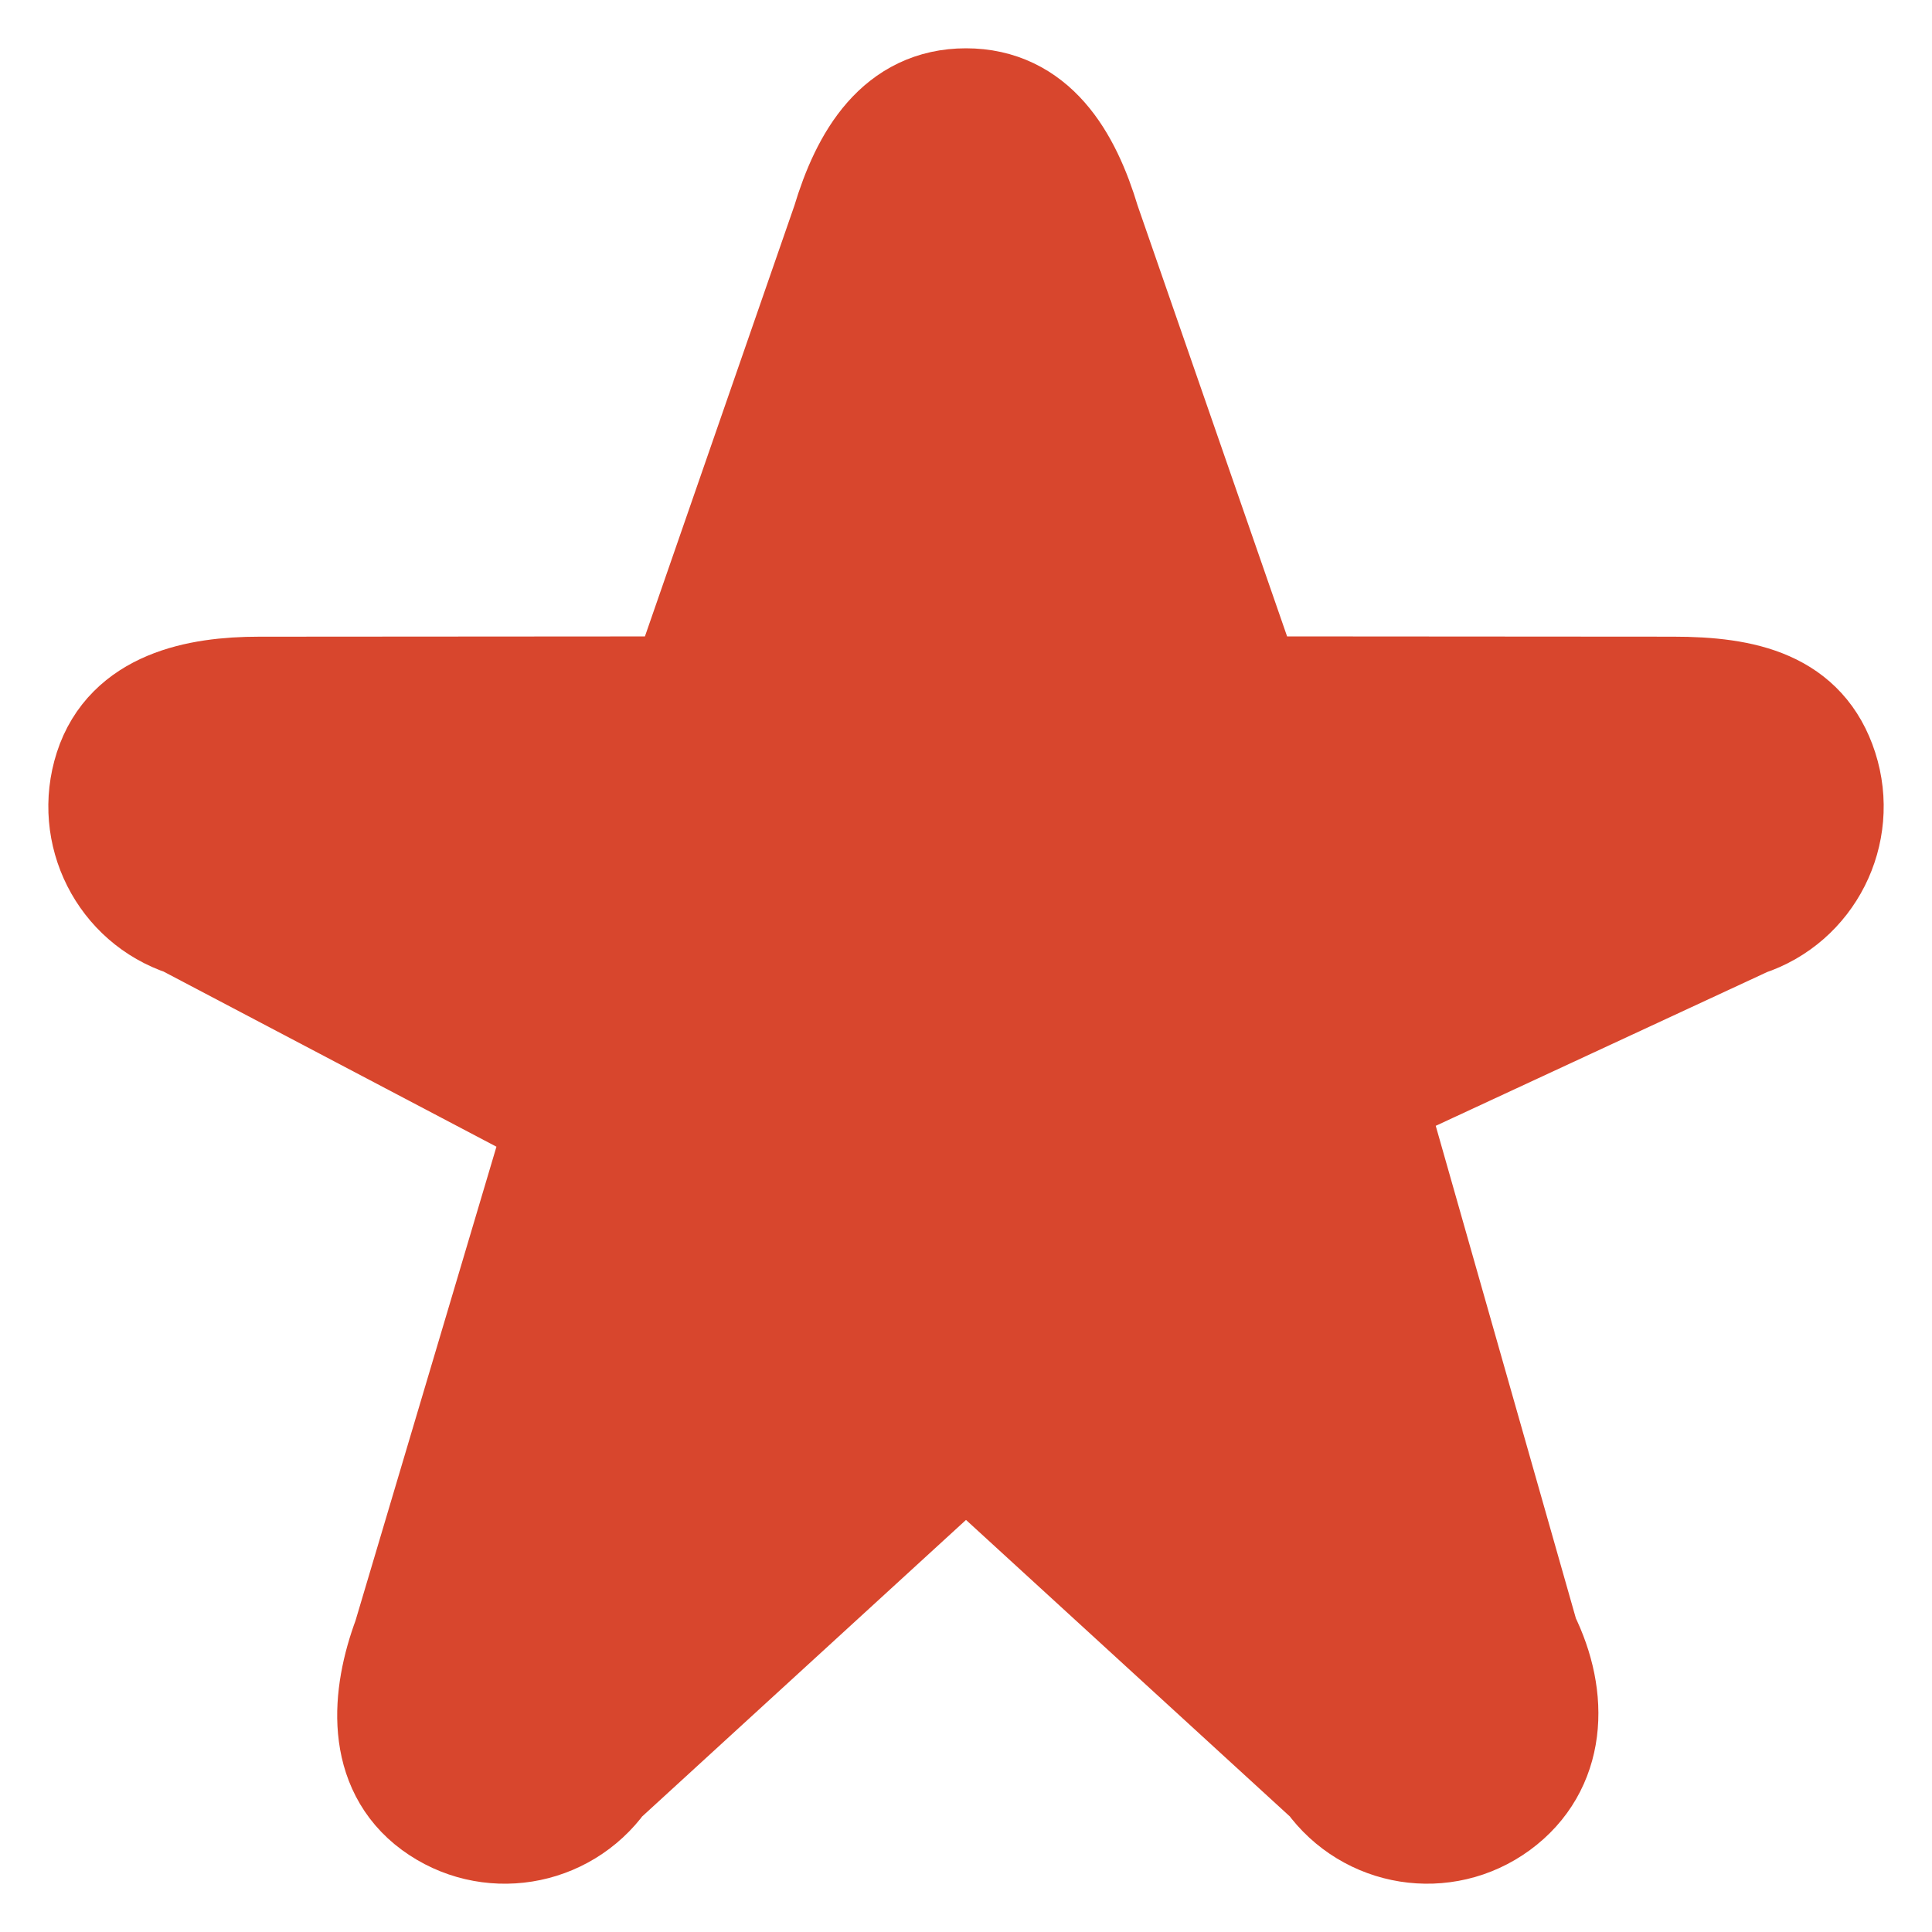 <?xml version="1.0" encoding="utf-8"?>
<!-- Generator: Adobe Illustrator 16.0.0, SVG Export Plug-In . SVG Version: 6.00 Build 0)  -->
<!DOCTYPE svg PUBLIC "-//W3C//DTD SVG 1.1 Tiny//EN" "http://www.w3.org/Graphics/SVG/1.1/DTD/svg11-tiny.dtd">
<svg version="1.1" baseProfile="tiny" xmlns="http://www.w3.org/2000/svg" xmlns:xlink="http://www.w3.org/1999/xlink" x="0px"
	 y="0px" width="100px" height="100px" viewBox="0 0 100 100" xml:space="preserve">
<g id="Notes">
</g>
<g id="Frontpage_A">
	<g id="Slides">
	</g>
</g>
<g id="Frontpage_B">
	<g id="Slides_copy">
	</g>
	<path fill="#D8462D" stroke="#D8462D" stroke-width="6" stroke-miterlimit="10" d="M94.203,39.861
		c-1.03-3.195-3.884-3.907-7.605-3.907l-22.113-0.015l-8.449-24.353C55.031,8.226,53.333,5.5,50,5.5s-5.029,2.726-6.035,6.087
		l-8.449,24.353l-22.113,0.015c-3.179,0-6.575,0.712-7.605,3.907c-1.03,3.199,0.705,6.632,3.876,7.672l19.6,10.312l-8.026,26.989
		c-1.122,3.005-1.361,6.525,1.335,8.503c2.696,1.976,6.47,1.373,8.43-1.346c0-0.002,0.001-0.003,0.002-0.004L50,74.603
		l18.986,17.385c0.001,0.001,0.001,0.002,0.002,0.004c1.96,2.719,5.733,3.321,8.43,1.346c2.696-1.978,2.892-5.377,1.335-8.503
		l-8.026-28.206l19.6-9.095C93.498,46.493,95.233,43.061,94.203,39.861z"/>
</g>
</svg>
